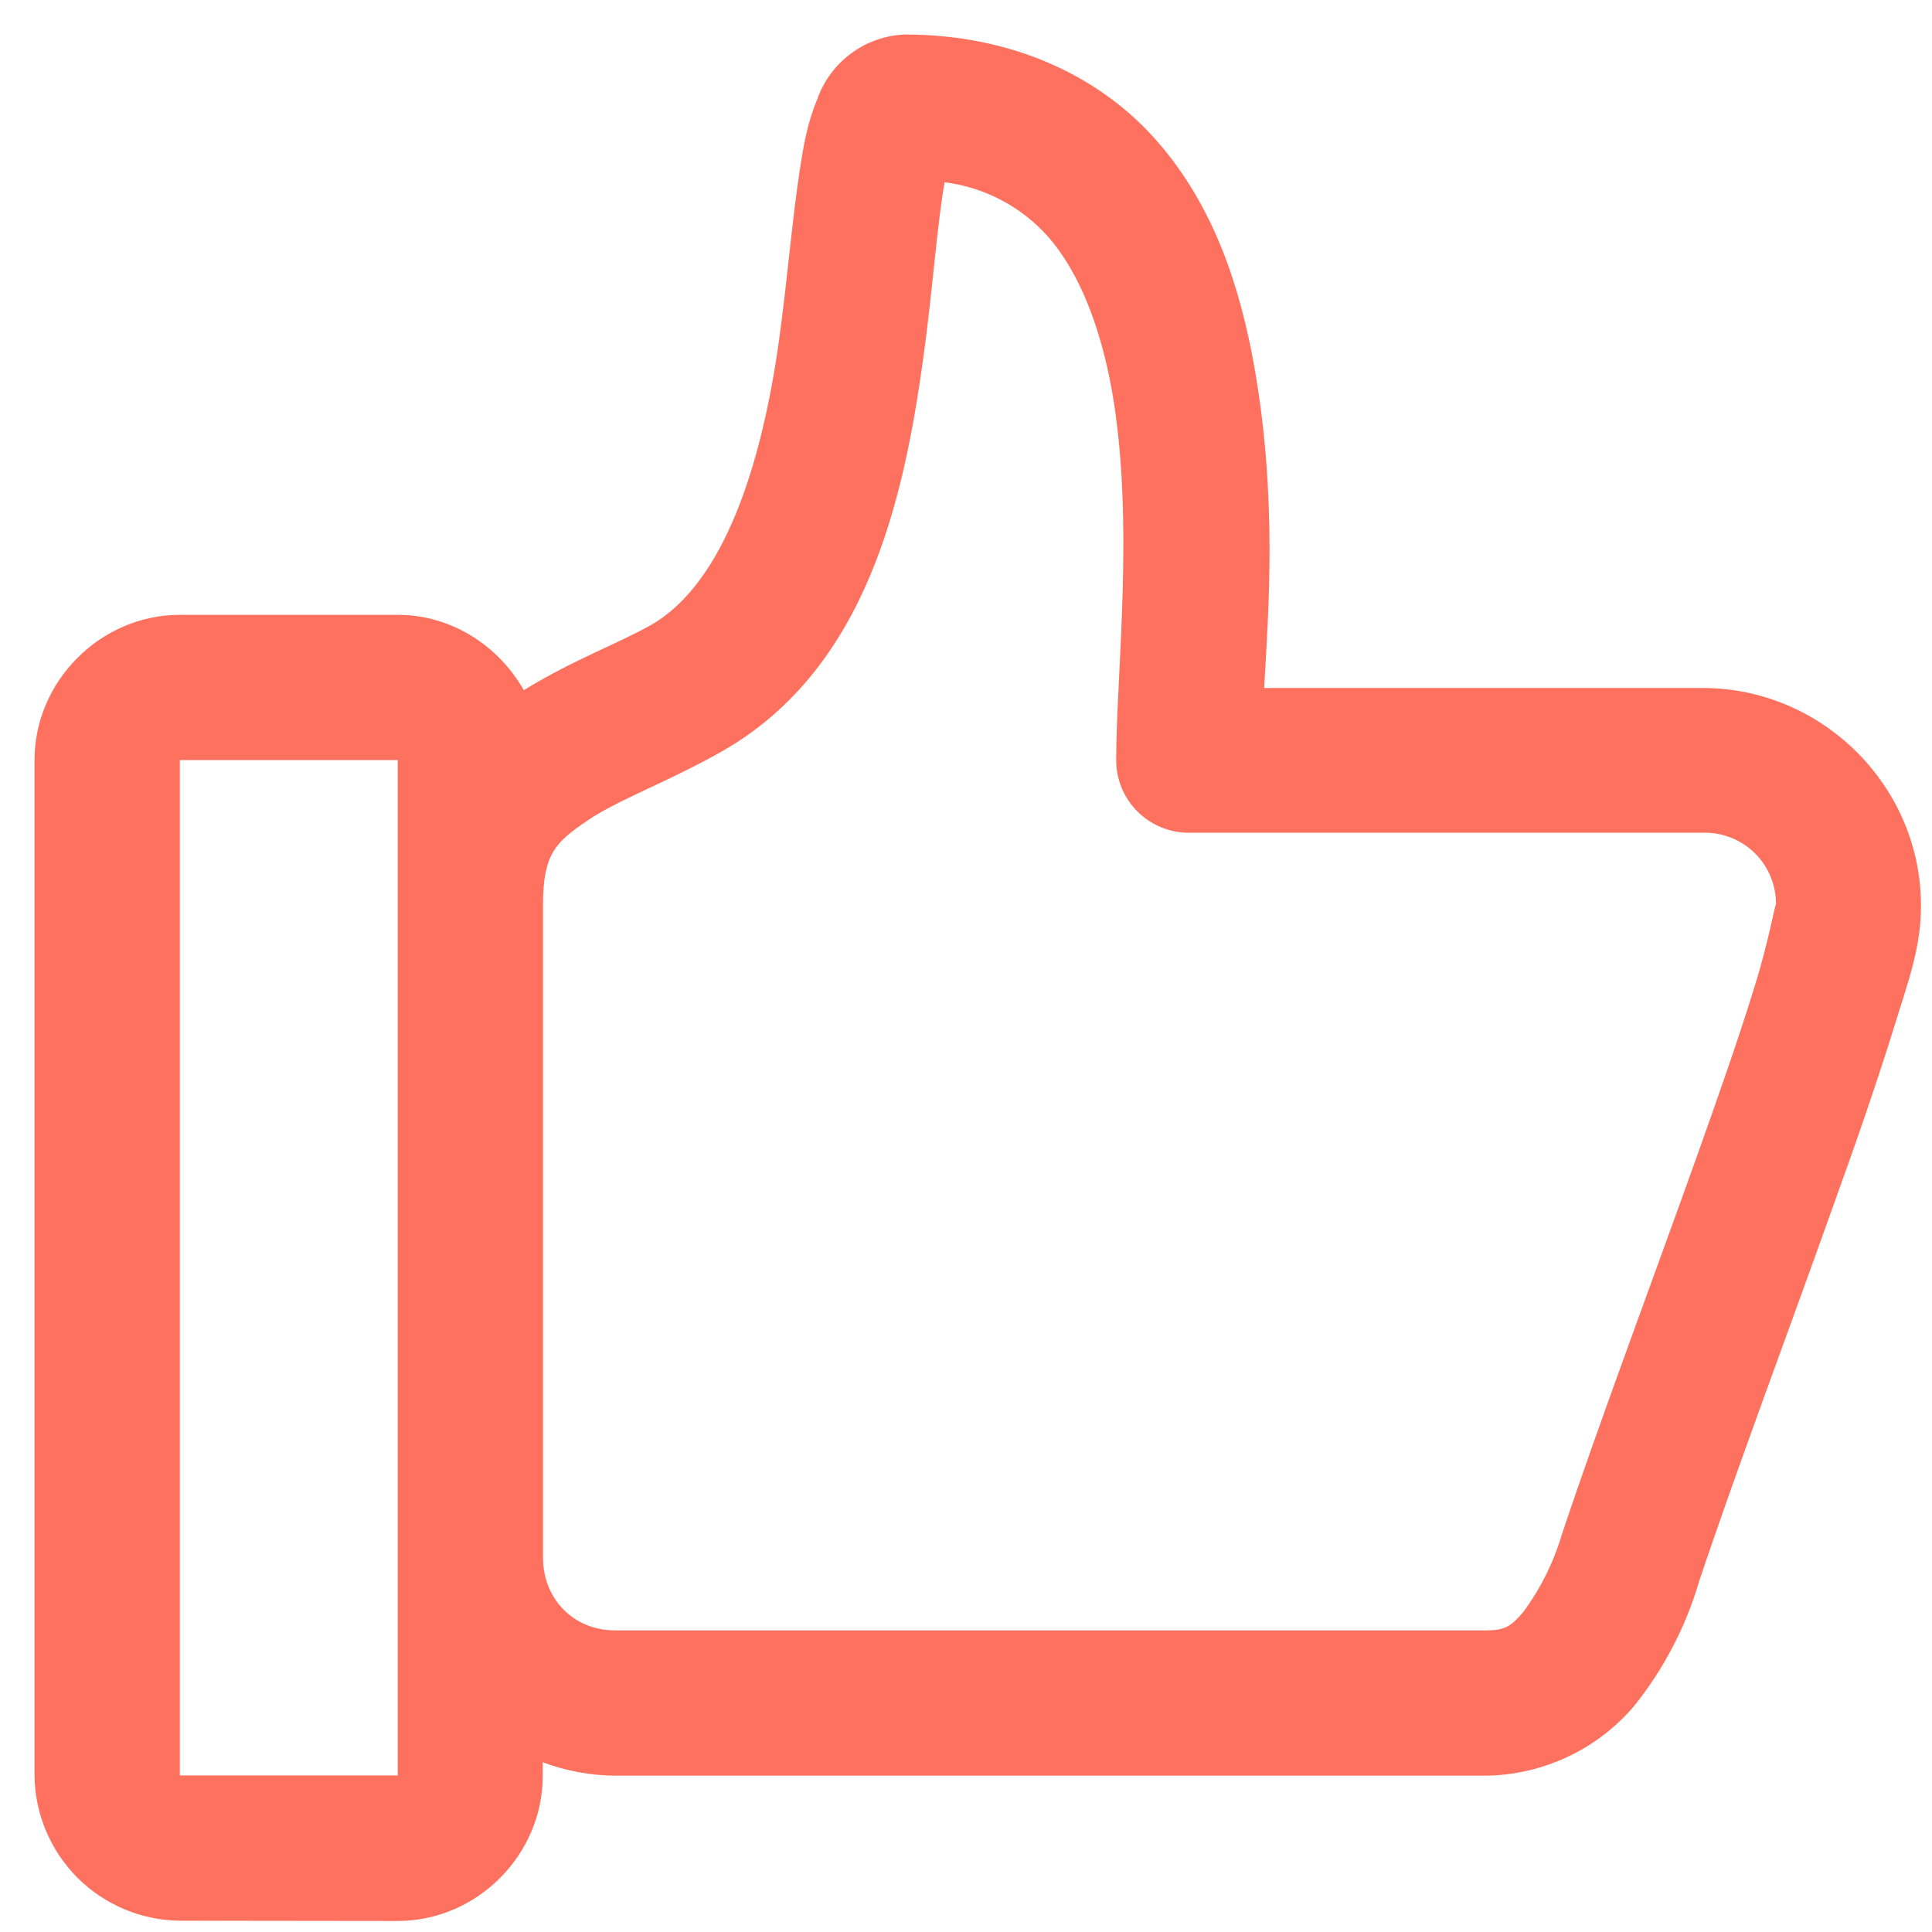 <svg width="38" height="38" viewBox="0 0 38 38" fill="none" xmlns="http://www.w3.org/2000/svg">
<path d="M3.537 37.778C2.781 37.77 2.058 37.467 1.524 36.933C0.99 36.398 0.686 35.676 0.679 34.92V14.95C0.679 13.392 1.984 12.093 3.537 12.093H7.823C8.88 12.093 9.807 12.702 10.303 13.575C11.263 12.982 12.206 12.637 12.815 12.287C14.249 11.457 14.983 9.128 15.322 6.696C15.489 5.483 15.581 4.313 15.732 3.337C15.807 2.852 15.878 2.421 16.077 1.946C16.204 1.586 16.437 1.273 16.745 1.047C17.052 0.821 17.421 0.693 17.802 0.679C19.921 0.679 21.657 1.509 22.762 2.782C23.873 4.049 24.391 5.639 24.671 7.214C25.124 9.791 24.951 11.974 24.865 13.532H33.491C35.842 13.532 37.783 15.463 37.783 17.808C37.783 18.638 37.546 19.263 37.244 20.234C36.942 21.21 36.538 22.385 36.085 23.641C35.19 26.154 34.122 29 33.421 31.098C33.158 32 32.718 32.841 32.127 33.572C31.766 33.991 31.321 34.328 30.82 34.561C30.319 34.794 29.774 34.919 29.221 34.925H12.098C11.612 34.921 11.13 34.832 10.675 34.661V34.931C10.675 36.484 9.381 37.783 7.823 37.783L3.537 37.778ZM3.537 34.92H7.823V14.95H3.537V34.92ZM12.098 32.068H29.221C29.599 32.068 29.717 31.993 29.965 31.701C30.303 31.242 30.558 30.728 30.72 30.181C31.448 27.997 32.516 25.156 33.4 22.676C33.842 21.436 34.241 20.288 34.516 19.387C34.796 18.492 34.931 17.684 34.931 17.802C34.935 17.613 34.9 17.426 34.829 17.251C34.758 17.076 34.653 16.917 34.519 16.784C34.384 16.651 34.225 16.546 34.049 16.477C33.873 16.407 33.686 16.374 33.497 16.379H23.388C23.199 16.38 23.012 16.343 22.838 16.271C22.664 16.2 22.506 16.094 22.372 15.961C22.239 15.827 22.133 15.669 22.061 15.495C21.99 15.32 21.953 15.133 21.954 14.945C21.954 13.263 22.32 10.254 21.873 7.699C21.646 6.426 21.226 5.354 20.617 4.658C20.09 4.065 19.366 3.684 18.579 3.585C18.433 4.399 18.336 5.79 18.153 7.09C17.781 9.748 17.08 13.112 14.239 14.756C13.177 15.365 12.152 15.727 11.543 16.147C10.928 16.568 10.68 16.794 10.68 17.802V30.634C10.68 31.453 11.284 32.068 12.098 32.068Z" fill="#FE715F"/>
</svg>
